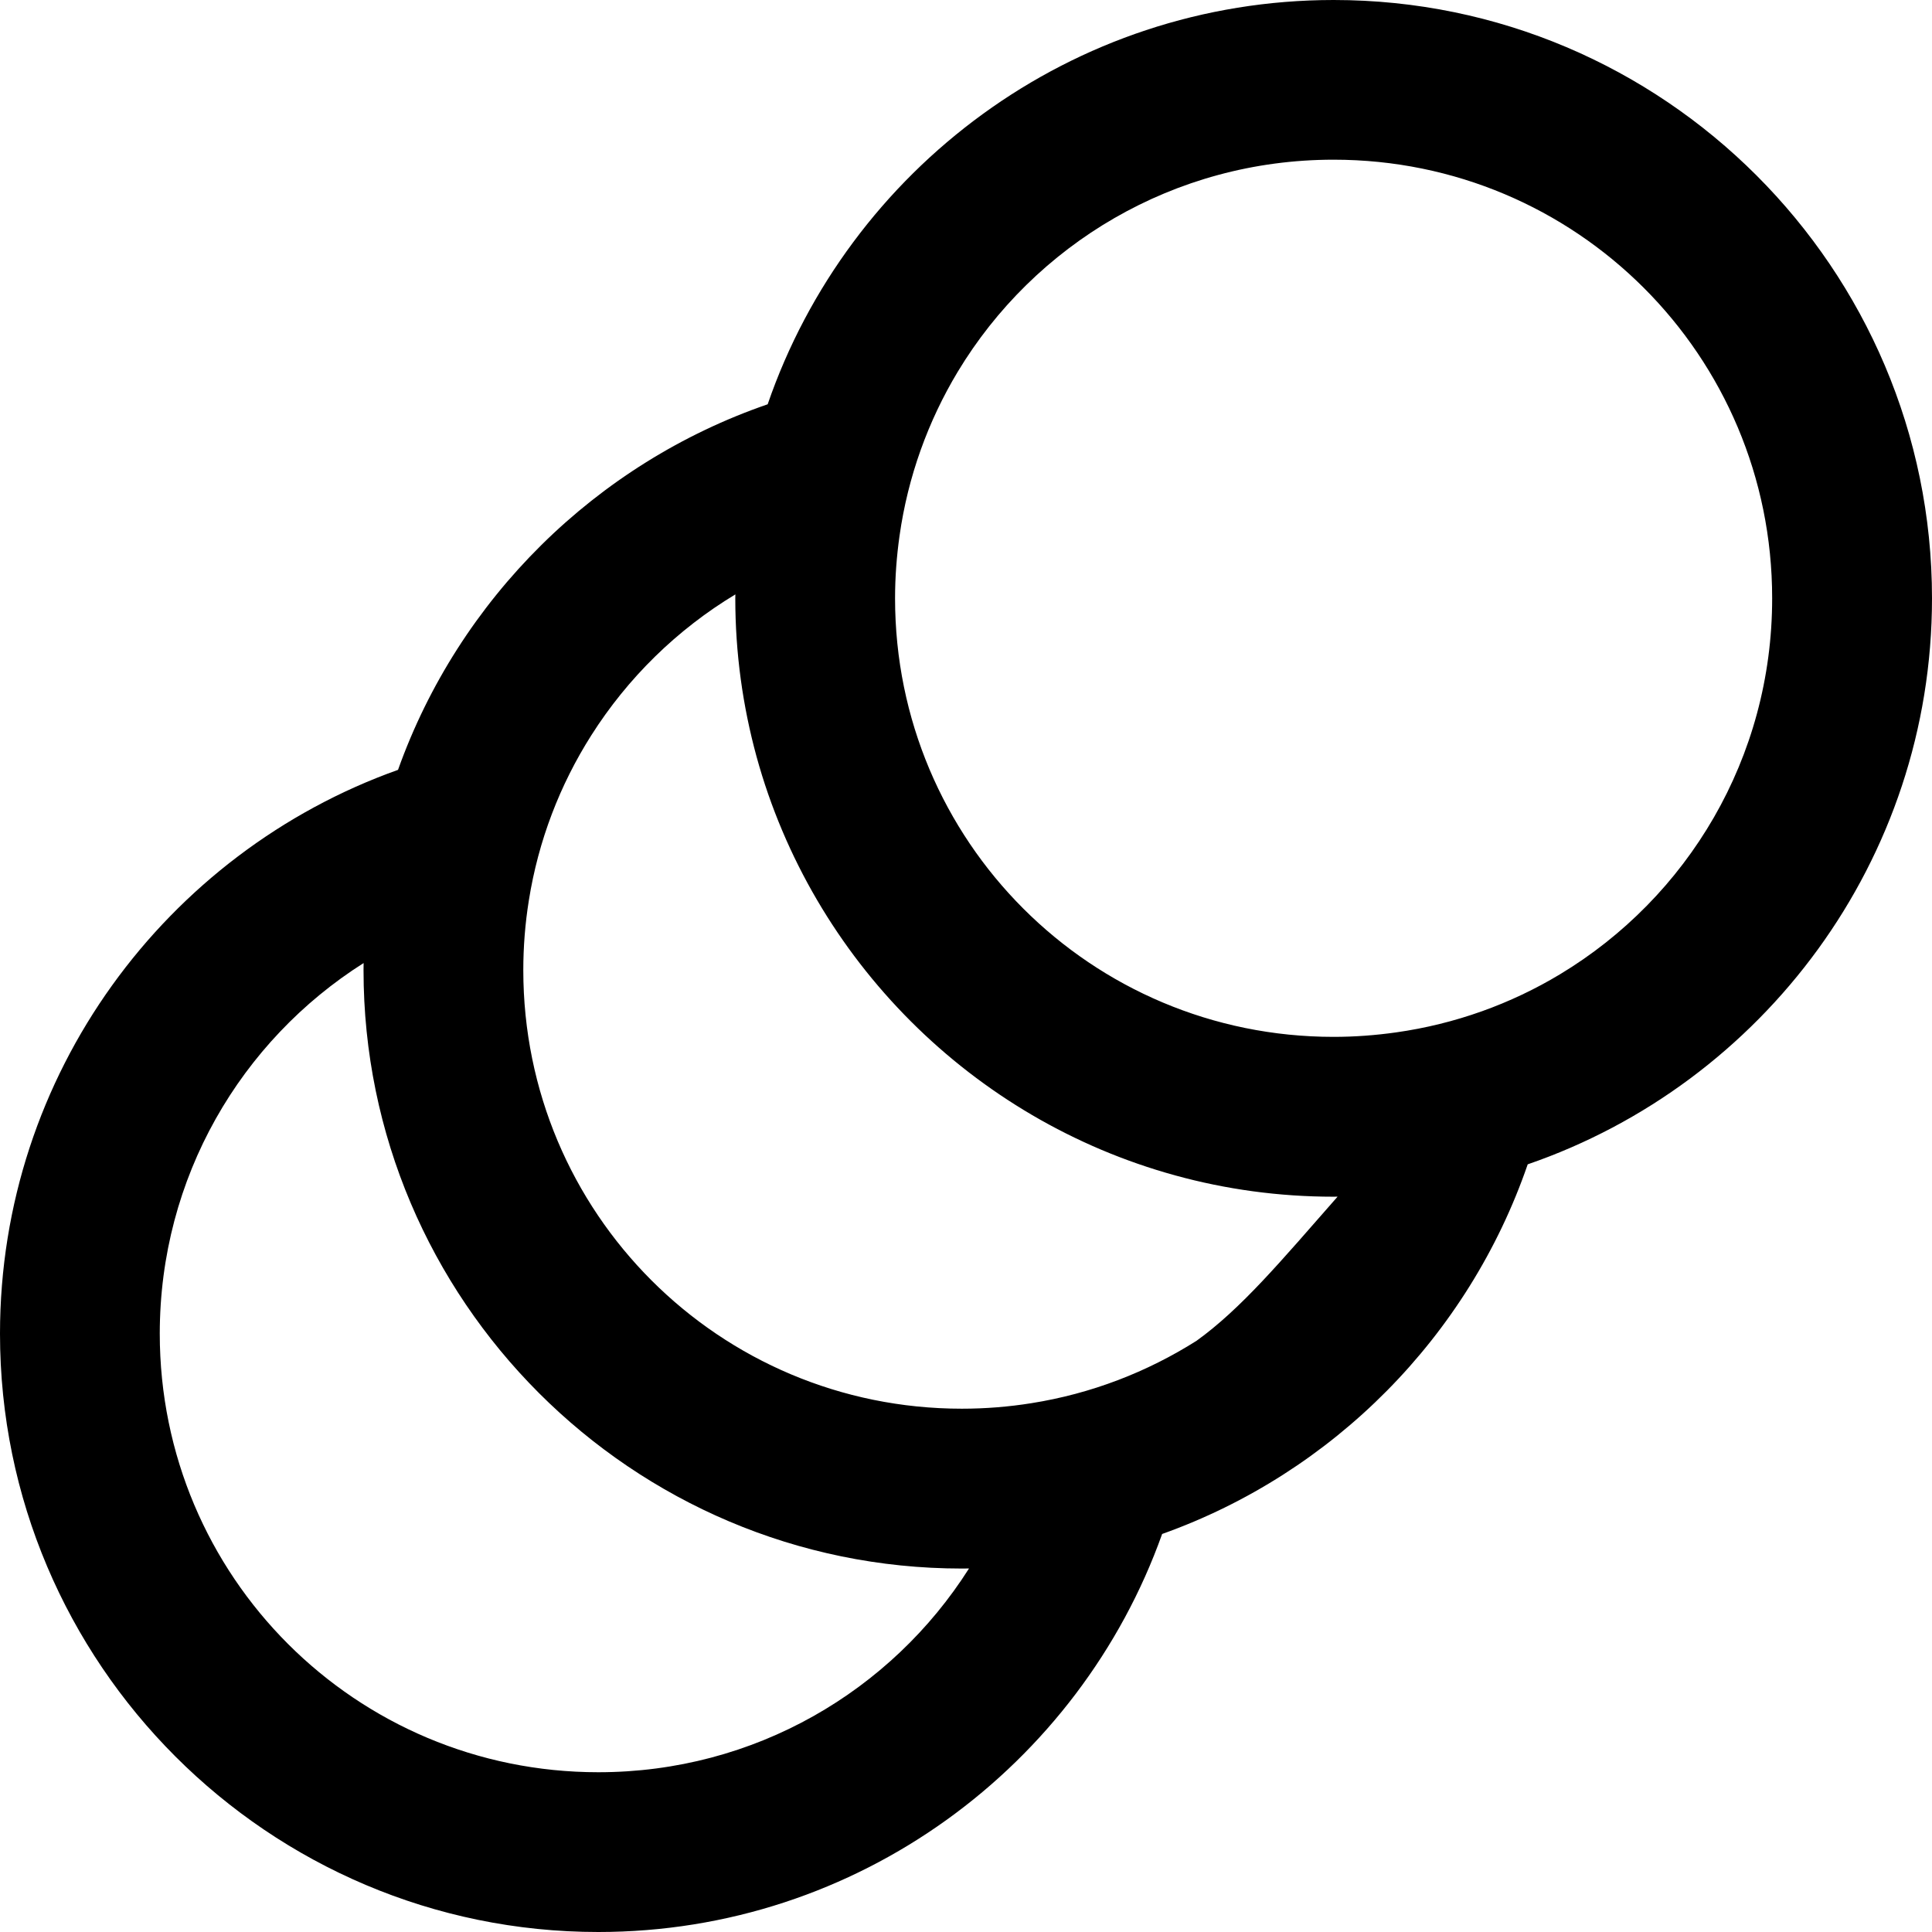 <?xml version="1.0" encoding="utf-8"?>
<!-- Generator: Adobe Illustrator 27.0.1, SVG Export Plug-In . SVG Version: 6.00 Build 0)  -->
<svg version="1.2" baseProfile="tiny" id="Ebene_1" xmlns="http://www.w3.org/2000/svg" xmlns:xlink="http://www.w3.org/1999/xlink"
	 x="0px" y="0px" viewBox="0 0 256 256" overflow="visible" xml:space="preserve">
<path d="M176.72,0c-34.71,0-64.29,22.44-75,53.57c-22.77,7.84-40.9,25.78-48.98,48.44C22.04,112.95,0,142.31,0,176.72
	C0,220.43,35.57,256,79.28,256c34.4,0,63.76-22.04,74.71-52.74c22.67-8.08,40.6-26.2,48.44-48.98C233.56,143.57,256,114,256,79.28
	C256,35.57,220.43,0,176.72,0z M79.28,234.83c-32.16,0-58.11-25.95-58.11-58.11c0-20.71,10.76-38.82,27.01-49.11
	c0,0.32-0.01,0.63-0.01,0.95c0,43.71,35.57,79.28,79.28,79.28c0.32,0,0.63-0.01,0.95-0.01C118.11,224.06,99.99,234.83,79.28,234.83z
	 M158.55,177.66c-6.53,4.13-13.93,7.01-21.89,8.27c-3,0.48-6.08,0.73-9.21,0.73c-32.16,0-58.11-25.95-58.11-58.11
	c0-3.14,0.25-6.21,0.73-9.21c1.26-7.96,4.13-15.36,8.27-21.89c4.83-7.62,11.37-14.03,19.1-18.69c0,0.18-0.01,0.35-0.01,0.53
	c0,7.26,0.99,14.29,2.82,20.98c7.39,26.88,28.6,48.1,55.48,55.48c6.68,1.84,13.72,2.82,20.98,2.82c0.18,0,0.35-0.01,0.53-0.01
	C169.62,167.24,164.48,173.38,158.55,177.66z M206.72,129.09c-6.52,3.93-13.88,6.6-21.75,7.71c-2.7,0.38-5.45,0.59-8.26,0.59
	c-32.16,0-58.11-25.95-58.11-58.11c0-2.81,0.21-5.56,0.59-8.26c1.11-7.87,3.79-15.23,7.71-21.75
	c10.16-16.86,28.63-28.11,49.81-28.11c32.16,0,58.11,25.95,58.11,58.11C234.83,100.46,223.58,118.93,206.72,129.09z"/>
</svg>
